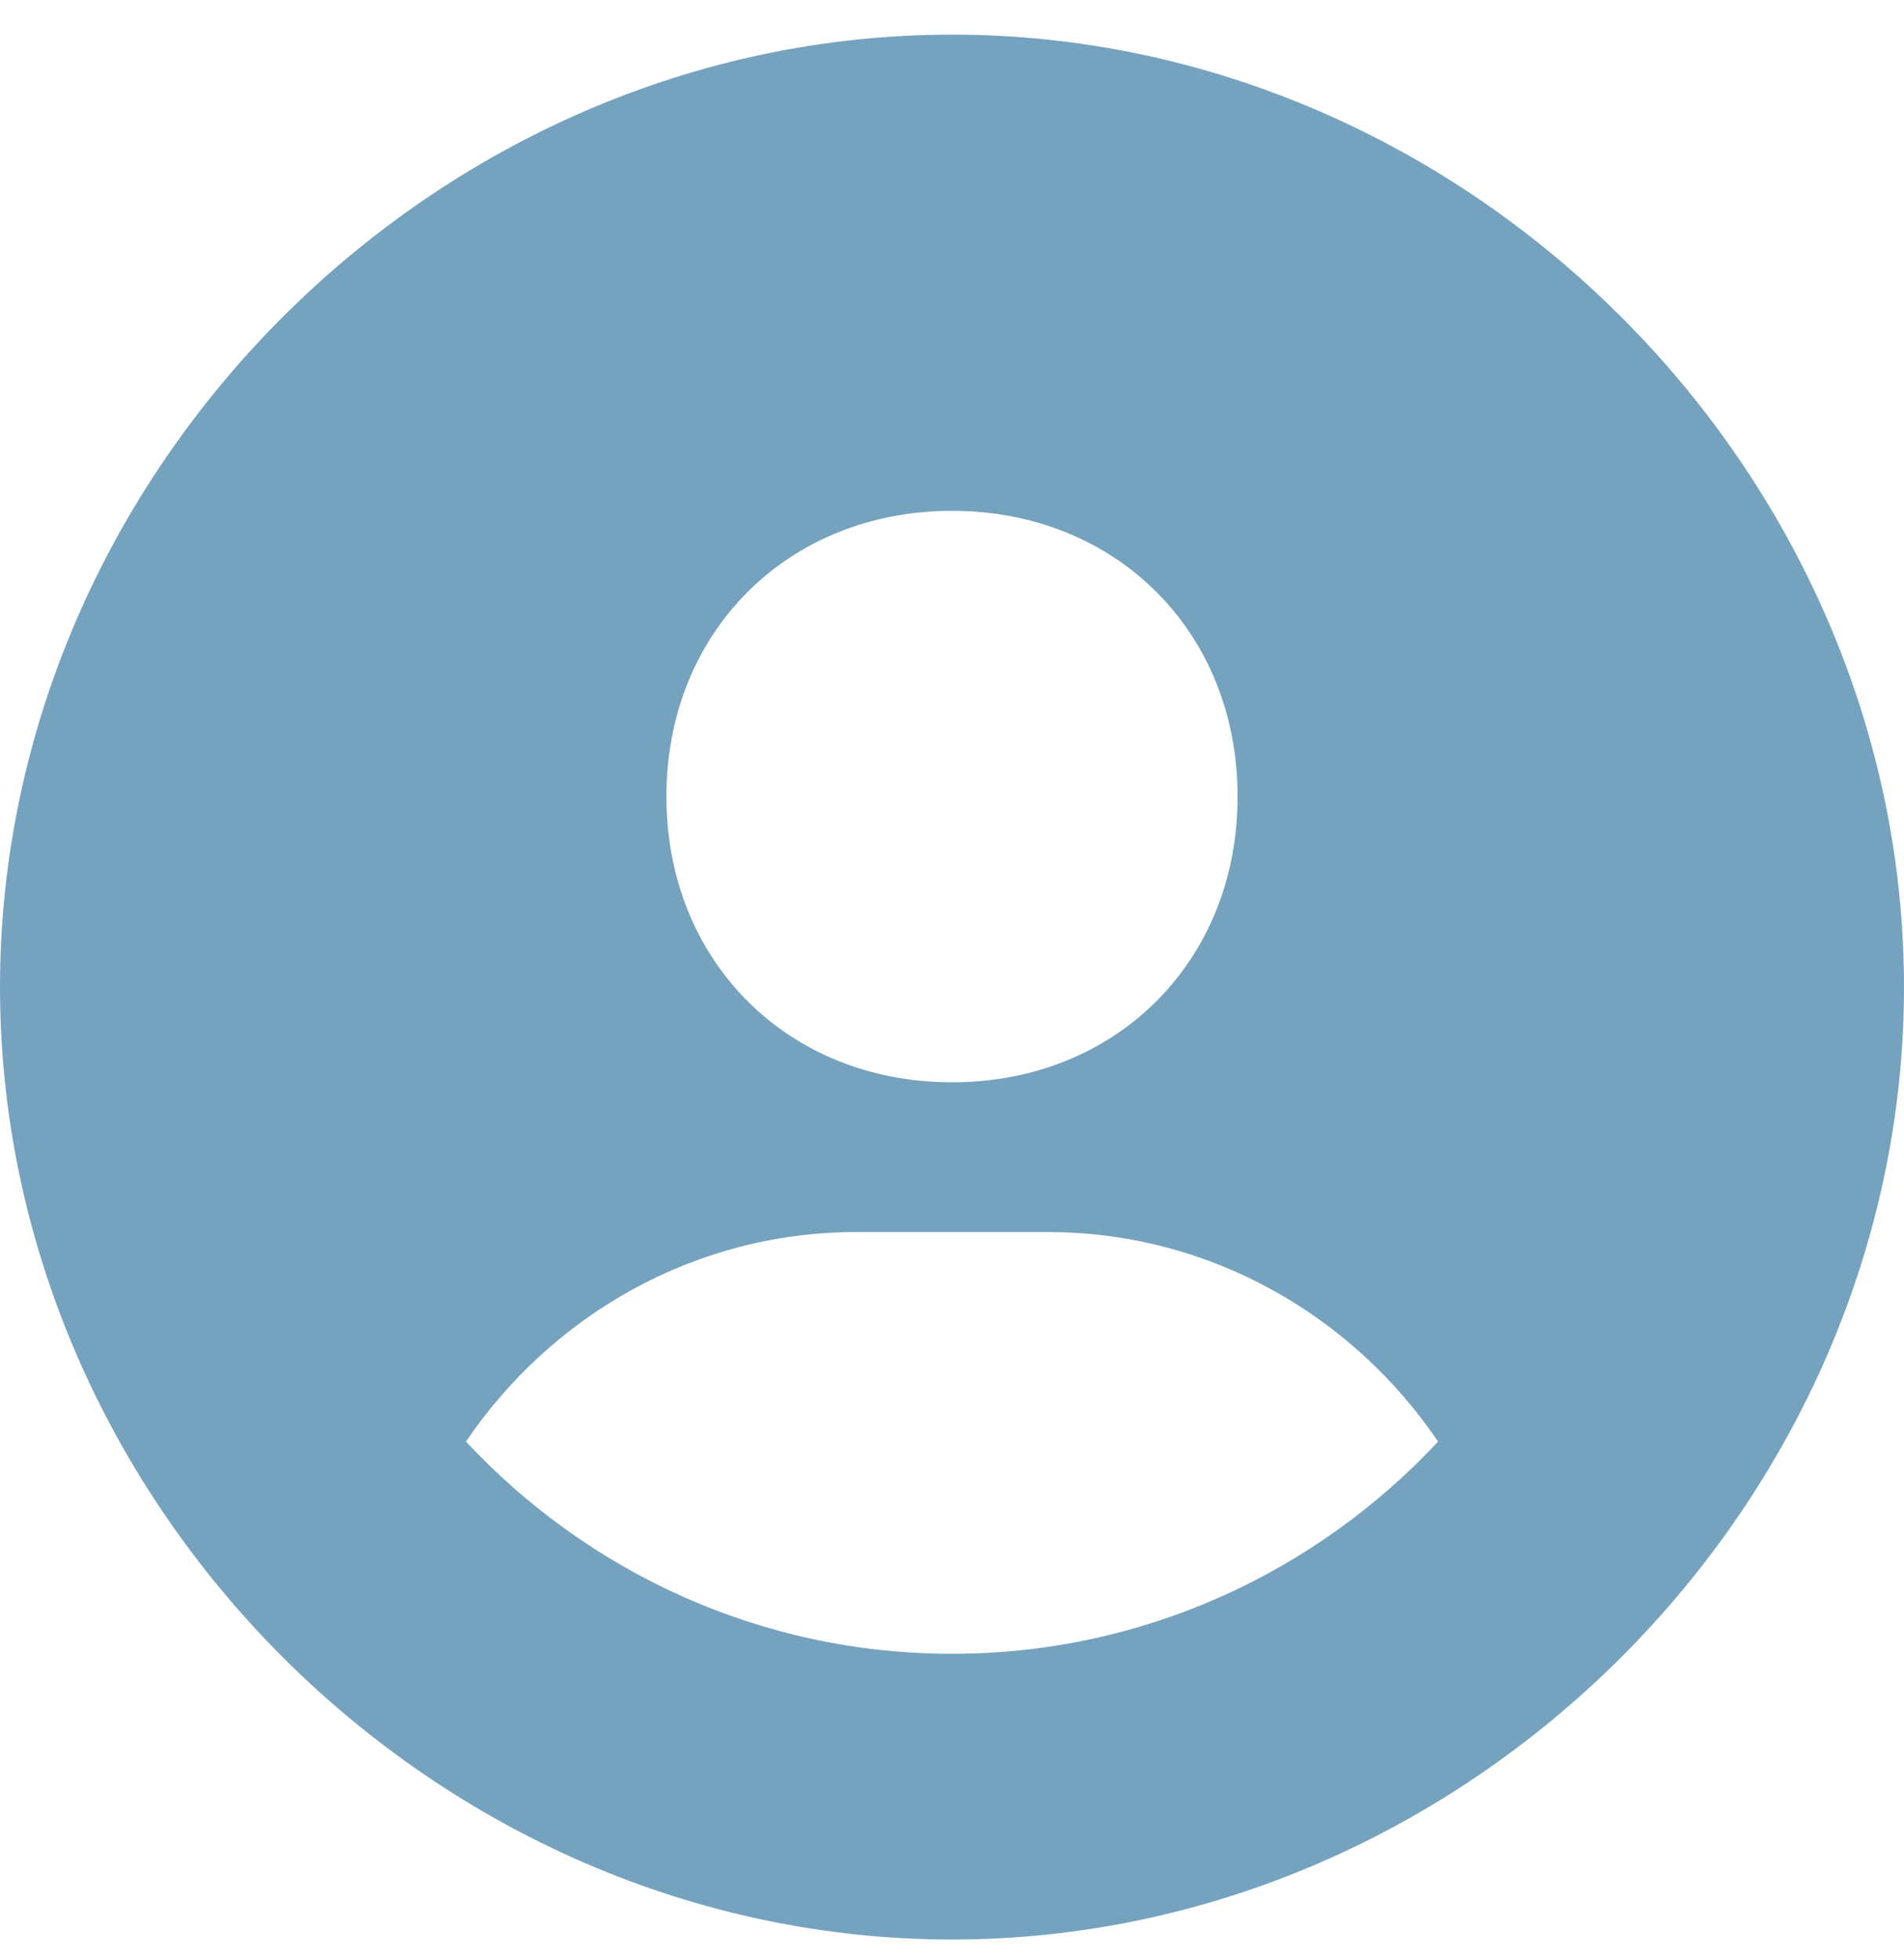 <svg width="35" height="36" viewBox="0 0 35 36" fill="none" xmlns="http://www.w3.org/2000/svg">
<path d="M17.5 0.636C8.013 0.636 0 8.65 0 18.136C0 27.623 8.013 35.636 17.5 35.636C26.987 35.636 35 27.623 35 18.136C35 8.65 26.987 0.636 17.5 0.636ZM17.5 9.386C20.522 9.386 22.75 11.612 22.75 14.636C22.75 17.66 20.522 19.886 17.5 19.886C14.479 19.886 12.25 17.66 12.25 14.636C12.25 11.612 14.479 9.386 17.5 9.386ZM8.565 26.487C10.134 24.177 12.752 22.637 15.75 22.637H19.25C22.25 22.637 24.866 24.177 26.436 26.487C24.199 28.881 21.026 30.386 17.5 30.386C13.974 30.386 10.801 28.881 8.565 26.487Z" fill="#75A3BF"/>
</svg>
